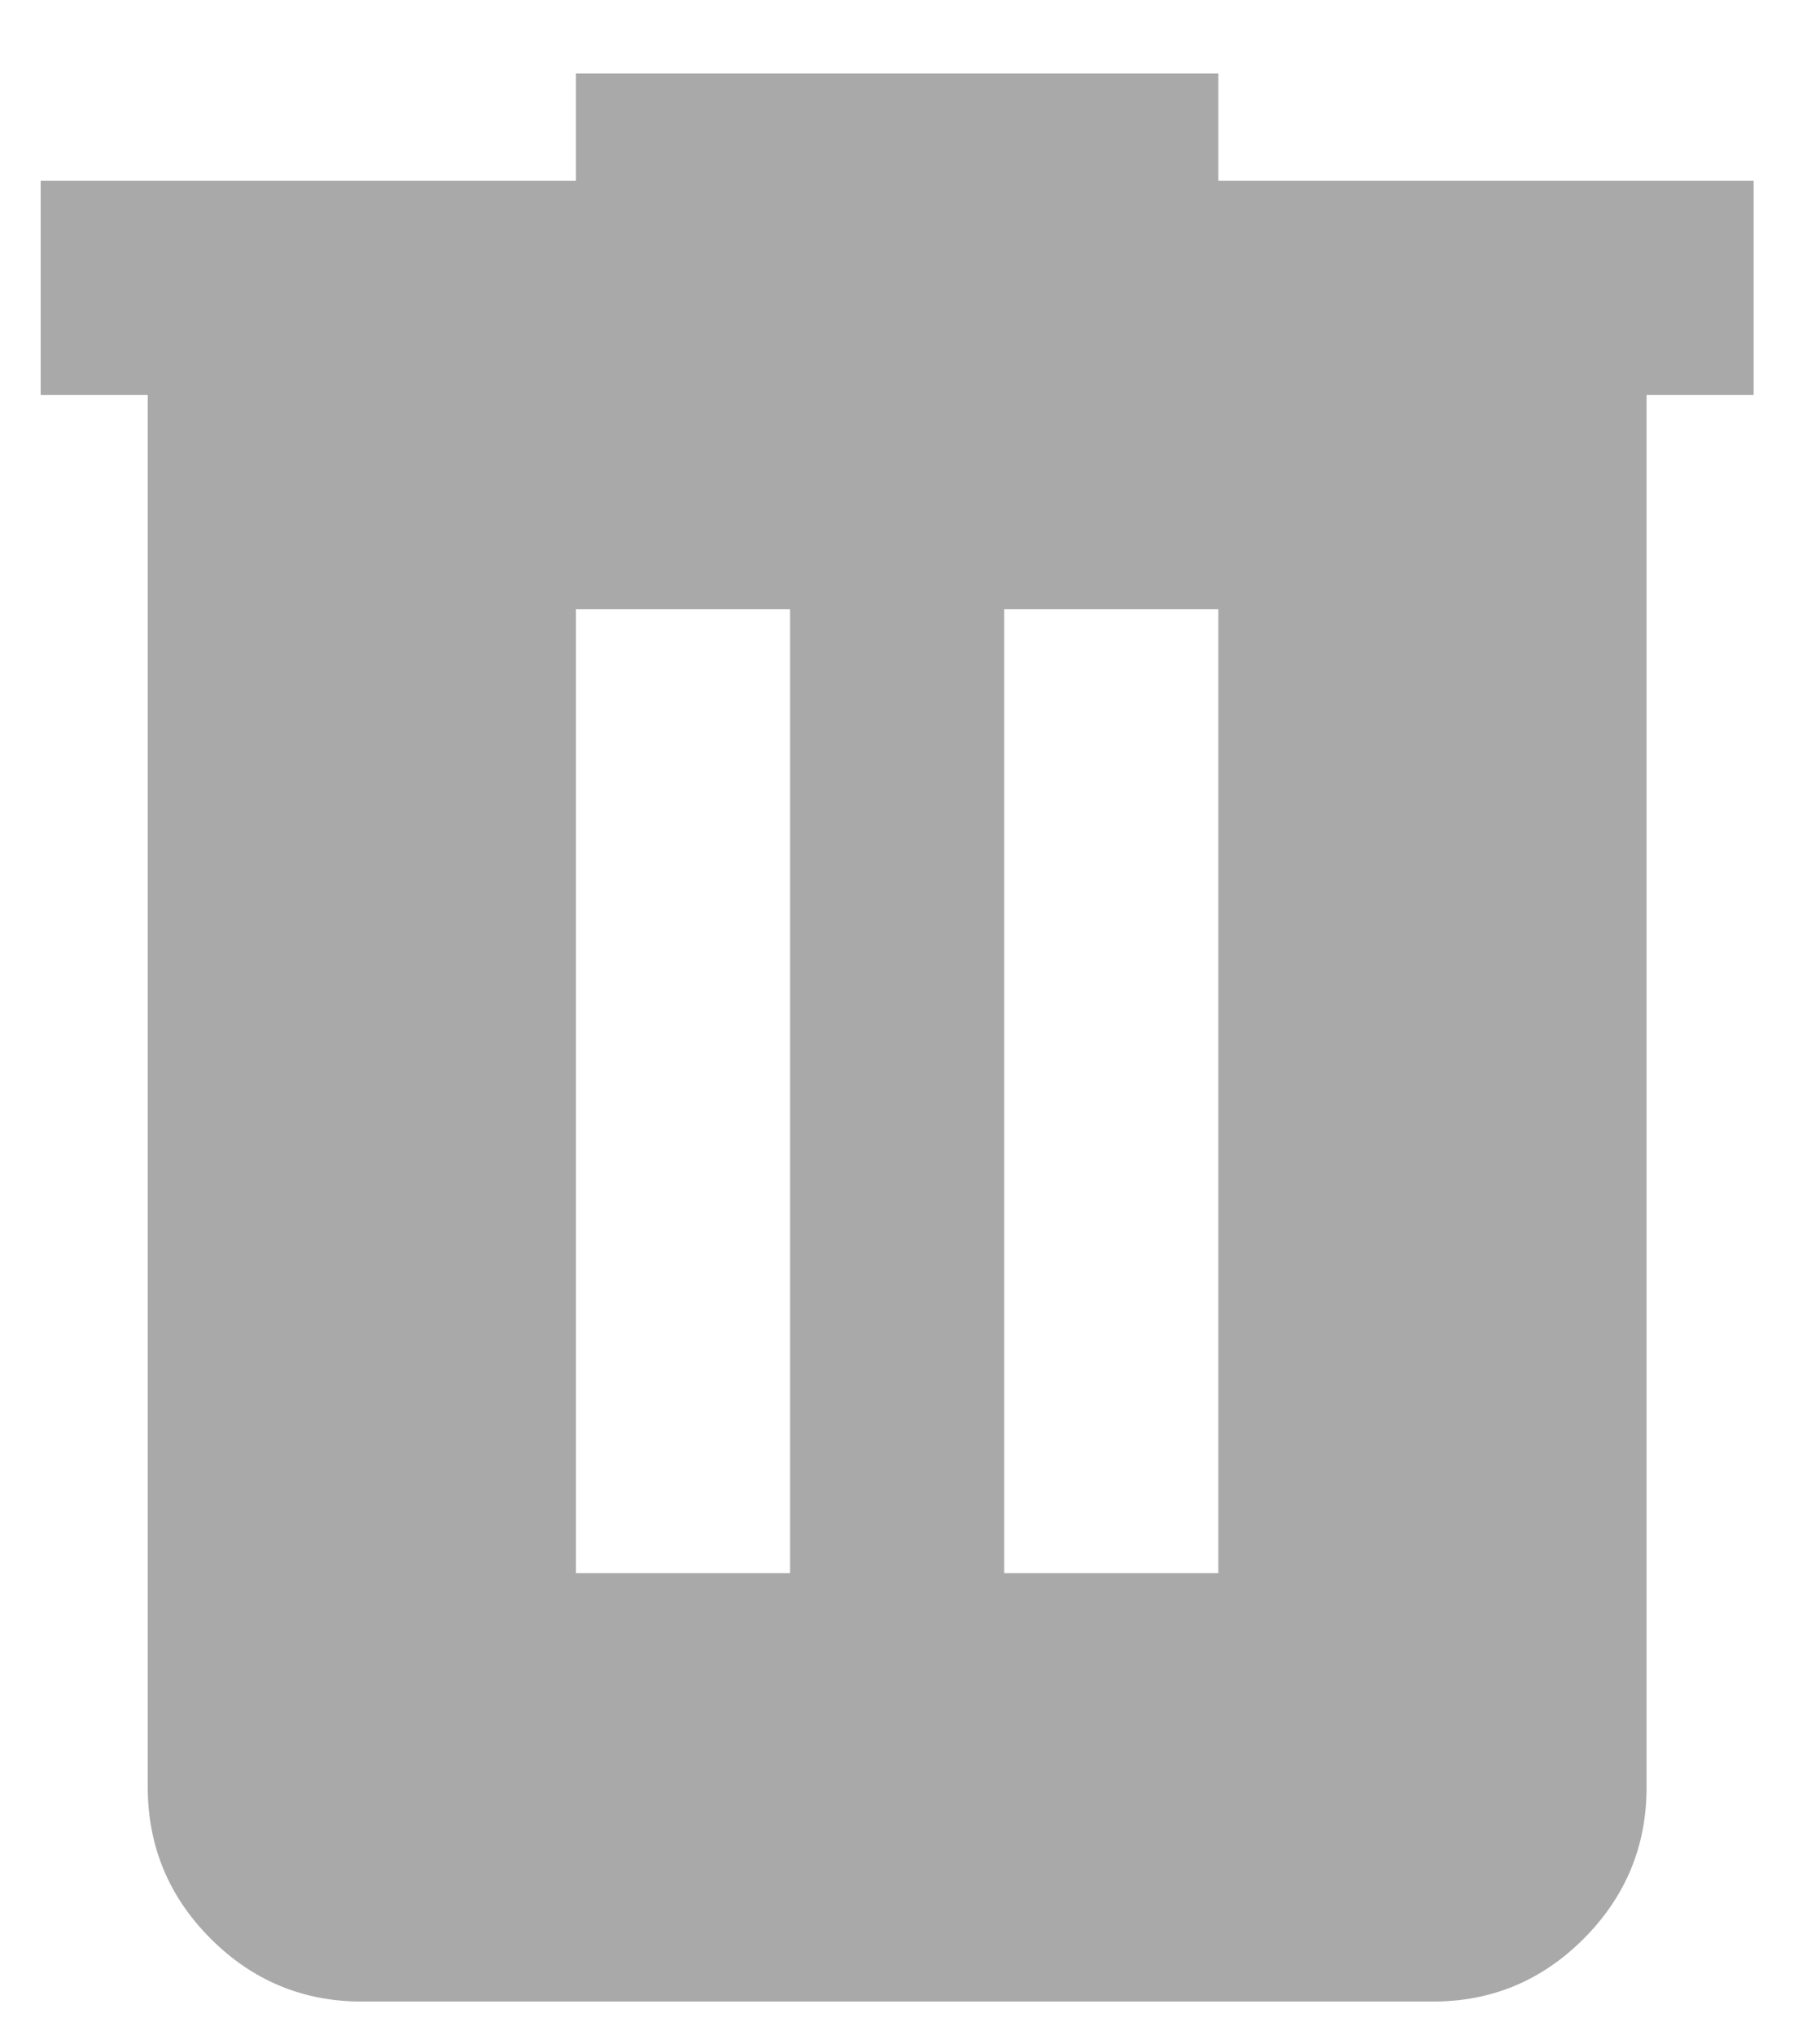 <svg width="17" height="19" viewBox="0 0 17 19" fill="none" xmlns="http://www.w3.org/2000/svg">
<path d="M3.38 18.687C2.83 18.687 2.359 18.491 1.968 18.1C1.577 17.709 1.381 17.238 1.38 16.687V3.687H0.38V1.687H5.38V0.687H11.38V1.687H16.38V3.687H15.38V16.687C15.38 17.237 15.184 17.708 14.793 18.1C14.402 18.492 13.931 18.688 13.38 18.687H3.38ZM5.38 14.687H7.38V5.687H5.38V14.687ZM9.38 14.687H11.38V5.687H9.38V14.687Z" fill="#A9A9A9"/>
</svg>
